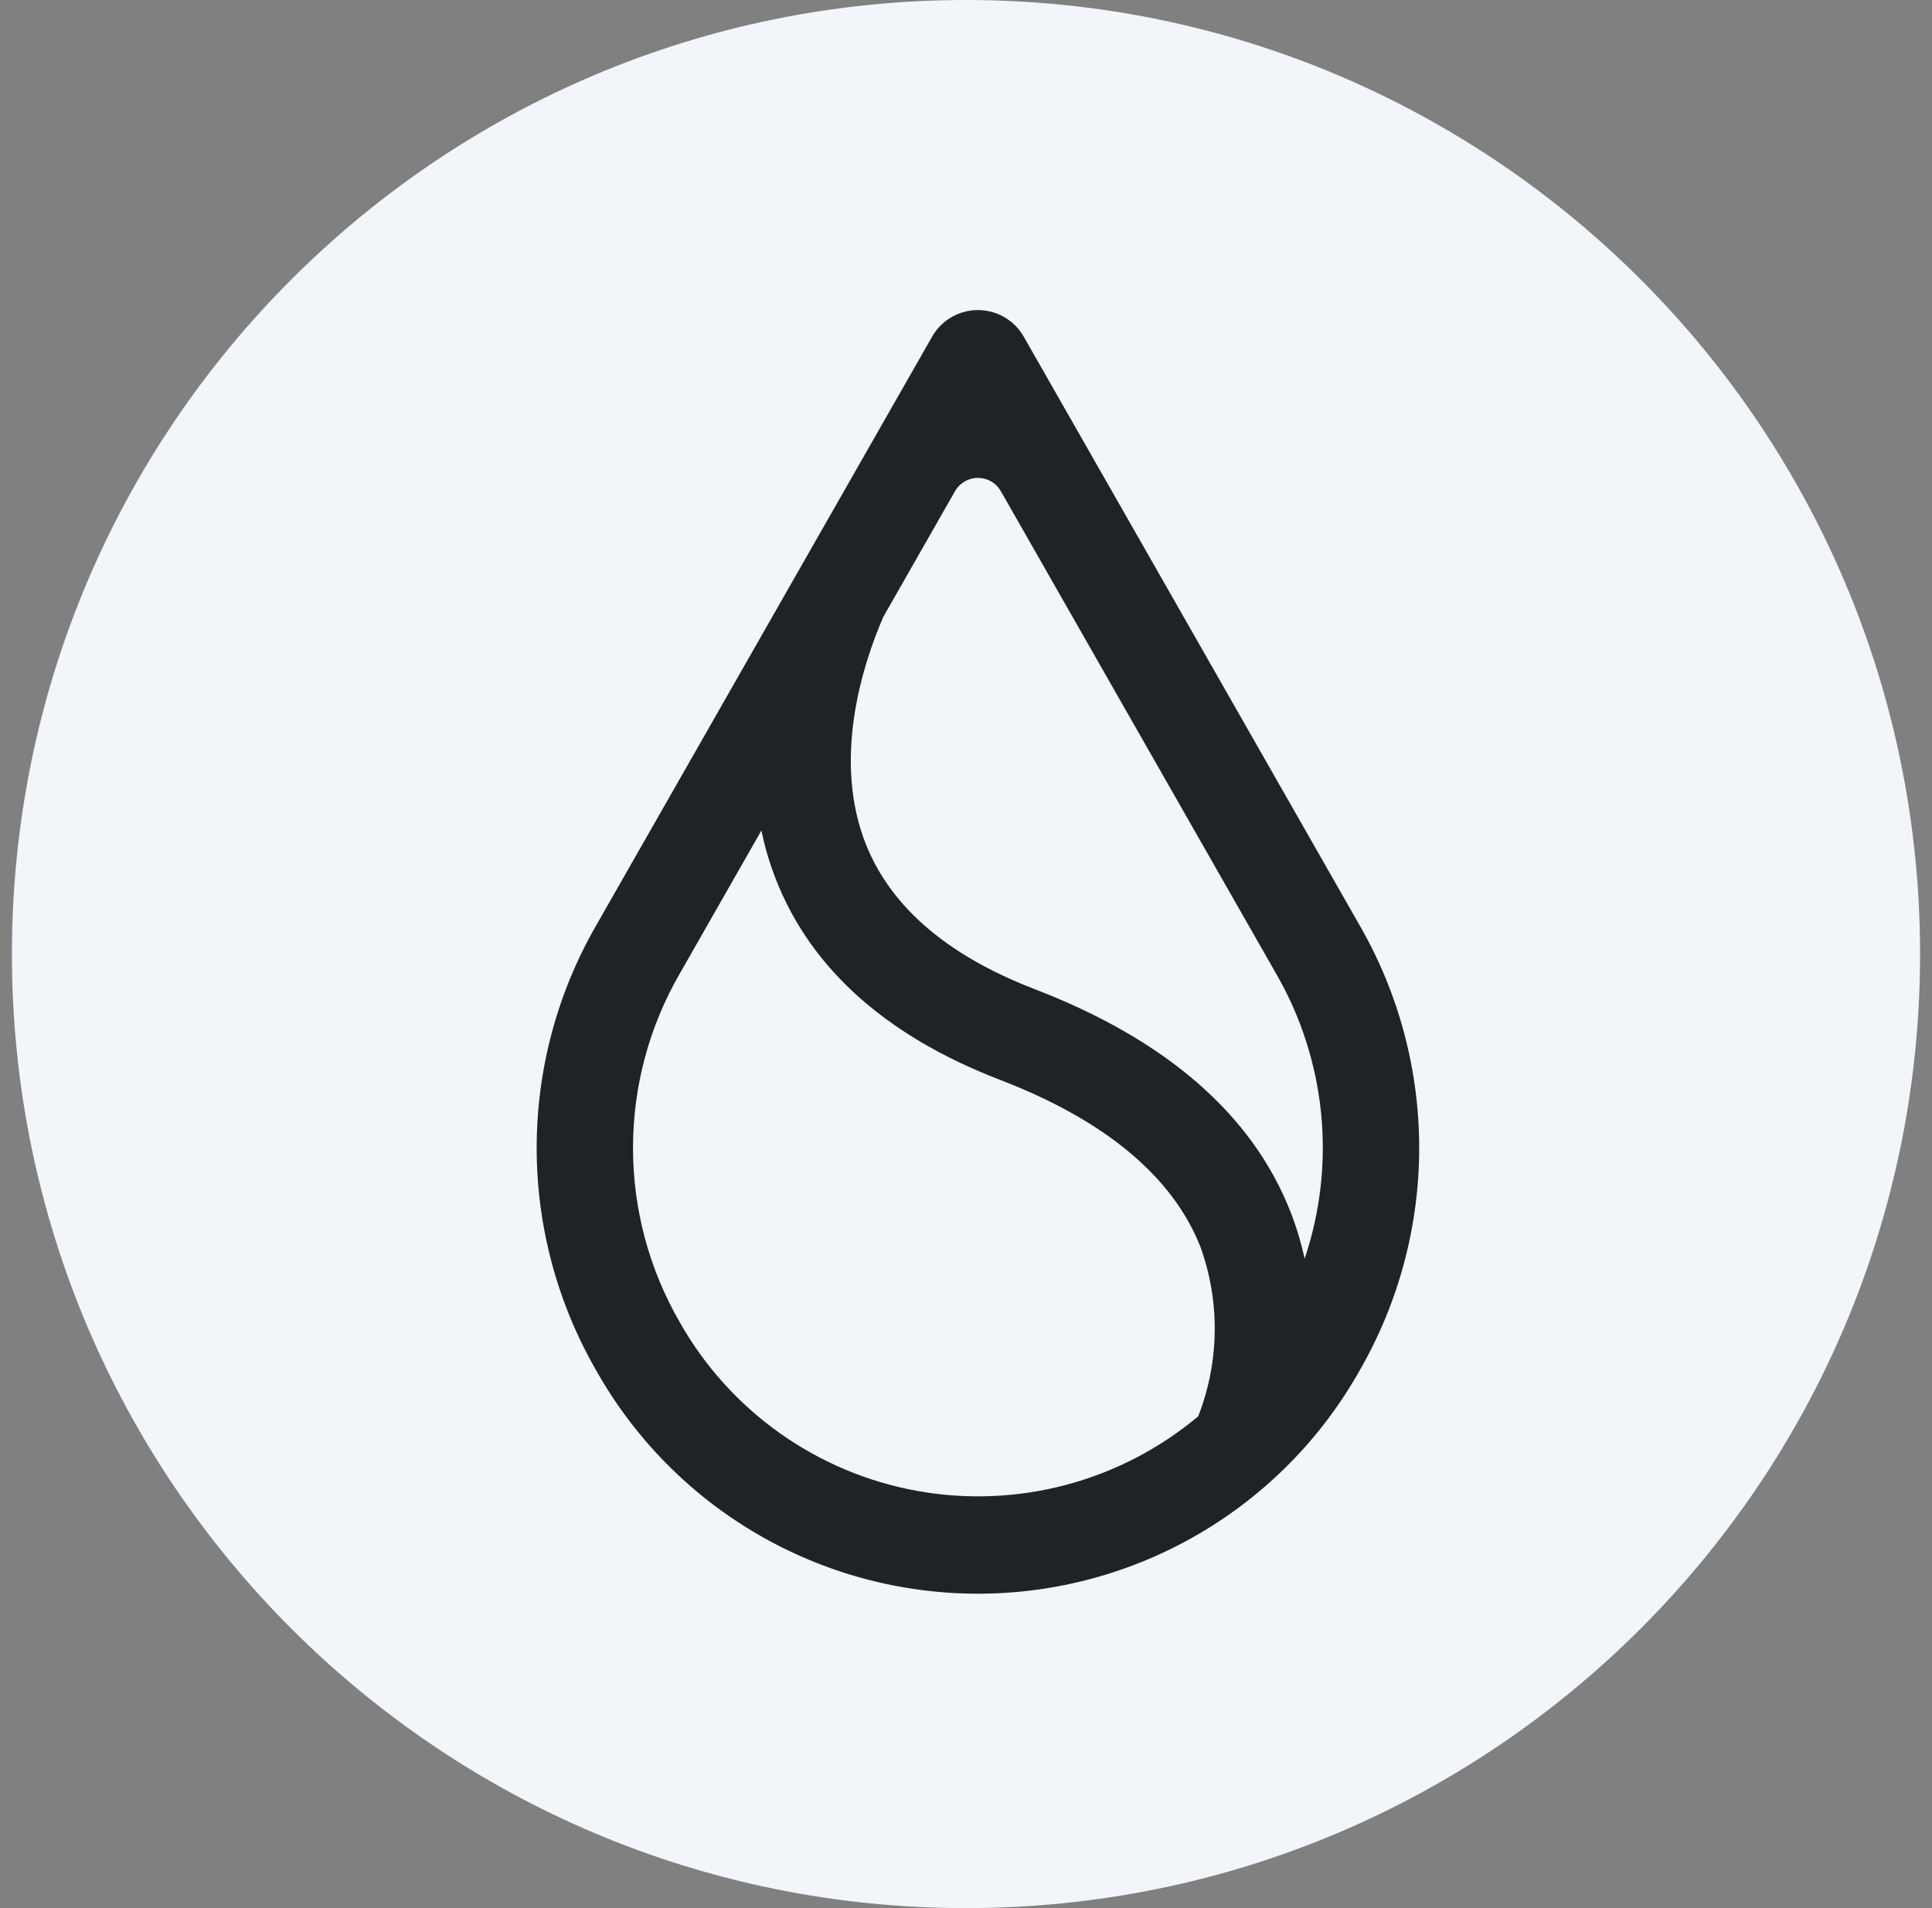 <svg width="81" height="80" viewBox="0 0 81 80" fill="none" xmlns="http://www.w3.org/2000/svg">
<rect x="0" y="0" width="81" height="80" fill="#808080" stroke="none"/>
<g clip-path="url(#clip0_18948_5406)">
<path d="M40.5 80C62.591 80 80.5 62.091 80.5 40C80.5 17.909 62.591 0 40.5 0C18.409 0 0.5 17.909 0.5 40C0.5 62.091 18.409 80 40.5 80Z" fill="#F2F5FA"/>
<path fill-rule="evenodd" clip-rule="evenodd" d="M25.004 57.472C26.603 60.308 28.926 62.668 31.737 64.31C34.548 65.953 37.745 66.818 41 66.818C44.255 66.818 47.452 65.953 50.263 64.31C53.074 62.668 55.397 60.308 56.996 57.472C58.636 54.631 59.5 51.408 59.5 48.128C59.5 44.847 58.636 41.624 56.996 38.783L42.927 14.126C42.735 13.784 42.455 13.5 42.116 13.302C41.777 13.104 41.392 13 41 13C40.608 13 40.223 13.104 39.884 13.302C39.545 13.5 39.265 13.784 39.073 14.126L25.004 38.783C23.364 41.624 22.5 44.847 22.5 48.128C22.5 51.408 23.364 54.631 25.004 57.472ZM37.037 25.856L40.036 20.599C40.133 20.428 40.273 20.286 40.442 20.187C40.611 20.088 40.804 20.036 41 20.036C41.196 20.036 41.389 20.088 41.558 20.187C41.727 20.286 41.867 20.428 41.964 20.599L53.503 40.824C54.539 42.617 55.181 44.61 55.387 46.671C55.593 48.732 55.358 50.812 54.697 52.775C54.553 52.106 54.356 51.45 54.107 50.813C52.513 46.742 48.909 43.601 43.392 41.476C39.6 40.021 37.179 37.88 36.196 35.112C34.929 31.547 36.252 27.657 37.037 25.856ZM31.922 34.821L28.497 40.824C27.214 43.045 26.539 45.564 26.539 48.128C26.539 50.693 27.214 53.212 28.497 55.433C29.533 57.269 30.962 58.855 32.68 60.077C34.398 61.3 36.365 62.129 38.44 62.506C40.514 62.883 42.647 62.798 44.685 62.258C46.724 61.718 48.618 60.736 50.235 59.382C51.128 57.098 51.16 54.568 50.324 52.263C49.154 49.322 46.336 46.974 41.949 45.283C36.99 43.38 33.768 40.408 32.375 36.453C32.187 35.92 32.036 35.375 31.922 34.821Z" fill="#1F2226"/>
</g>
<defs>
<clipPath id="clip0_18948_5406">
<rect width="80" height="80" fill="white" transform="translate(0.5)"/>
</clipPath>
</defs>
</svg>
